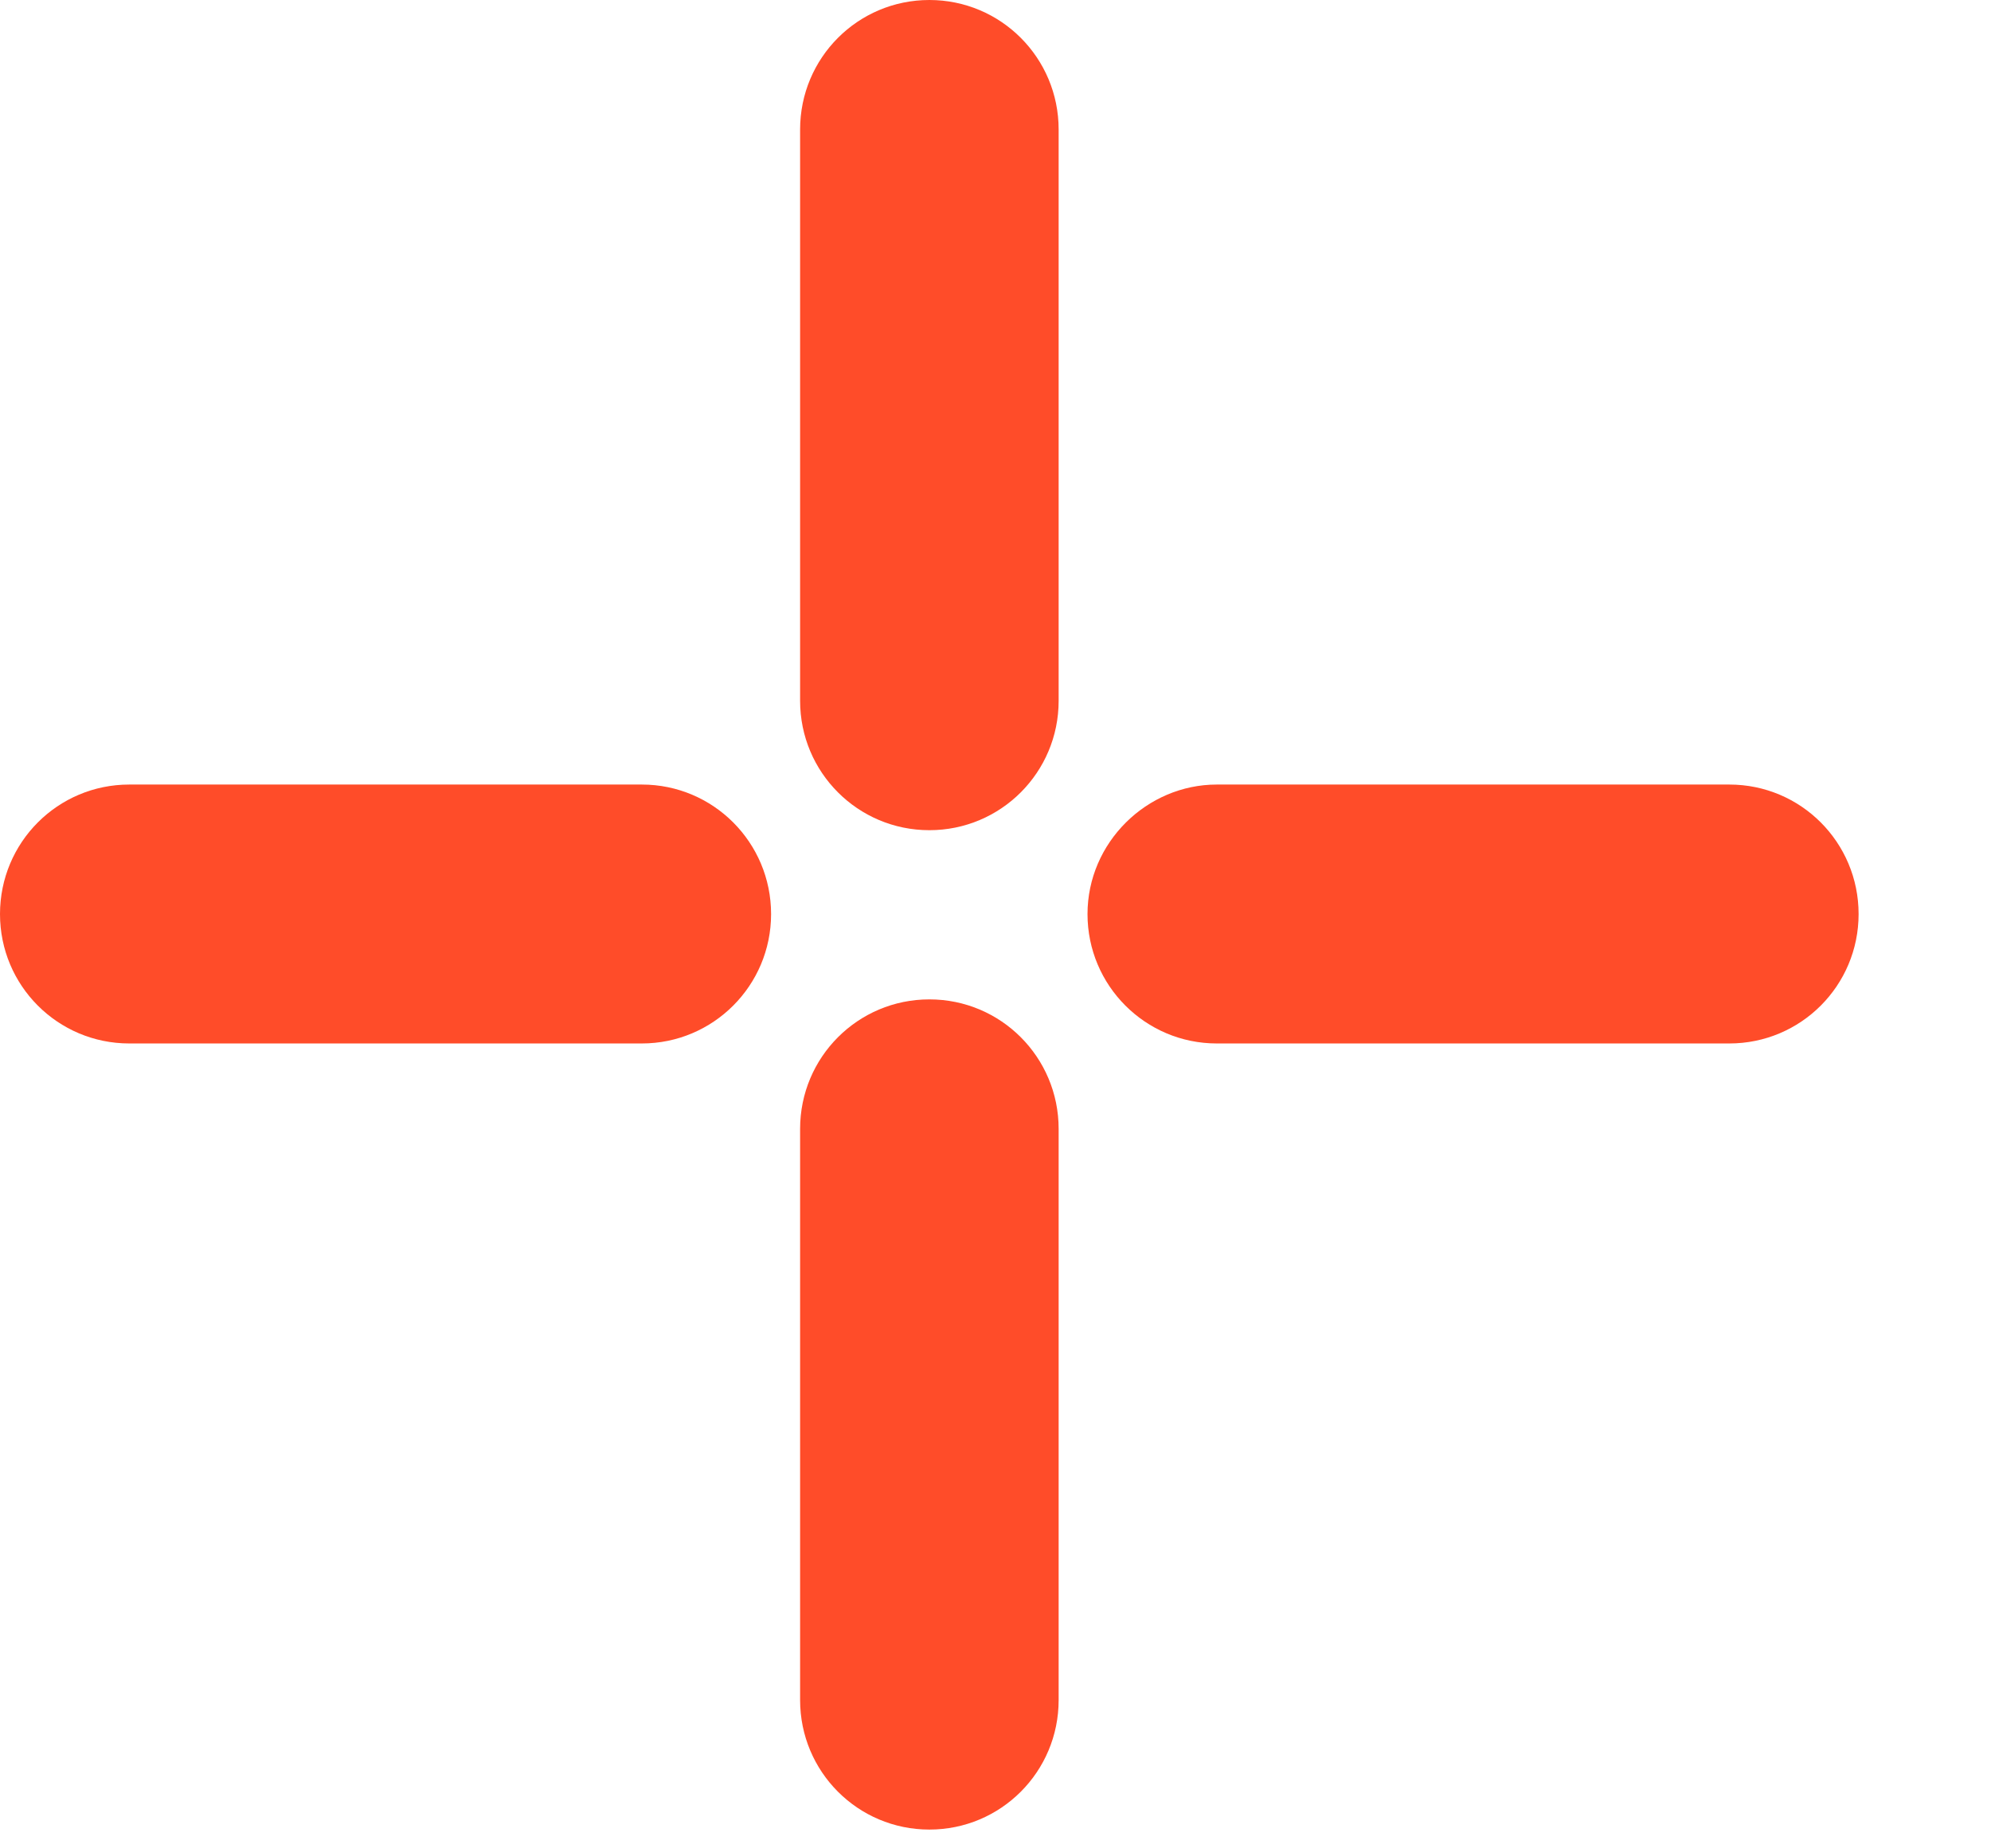 <svg width="14" height="13" viewBox="0 0 14 13" fill="none" xmlns="http://www.w3.org/2000/svg">
<path d="M6.535 7.029C7.038 7.029 7.444 7.436 7.444 7.94V11.957C7.444 12.461 7.038 12.868 6.535 12.868C6.032 12.868 5.626 12.461 5.626 11.957V7.94C5.626 7.436 6.032 7.029 6.535 7.029Z" fill="#FF4C29"/>
<path d="M6.535 0C7.038 0 7.444 0.407 7.444 0.911V4.929C7.444 5.432 7.038 5.839 6.535 5.839C6.032 5.839 5.626 5.432 5.626 4.929V0.911C5.626 0.407 6.032 0 6.535 0Z" fill="#FF4C29"/>
<path d="M0.909 5.518H4.513C5.015 5.518 5.422 5.925 5.422 6.429C5.422 6.932 5.015 7.339 4.513 7.339H0.909C0.406 7.339 0 6.932 0 6.429C0 5.925 0.406 5.518 0.909 5.518Z" fill="#FF4C29"/>
<path d="M8.556 5.518H12.16C12.663 5.518 13.069 5.925 13.069 6.429C13.069 6.932 12.663 7.339 12.16 7.339H8.556C8.054 7.339 7.647 6.932 7.647 6.429C7.647 5.925 8.065 5.518 8.556 5.518Z" fill="#FF4C29"/>
</svg>
